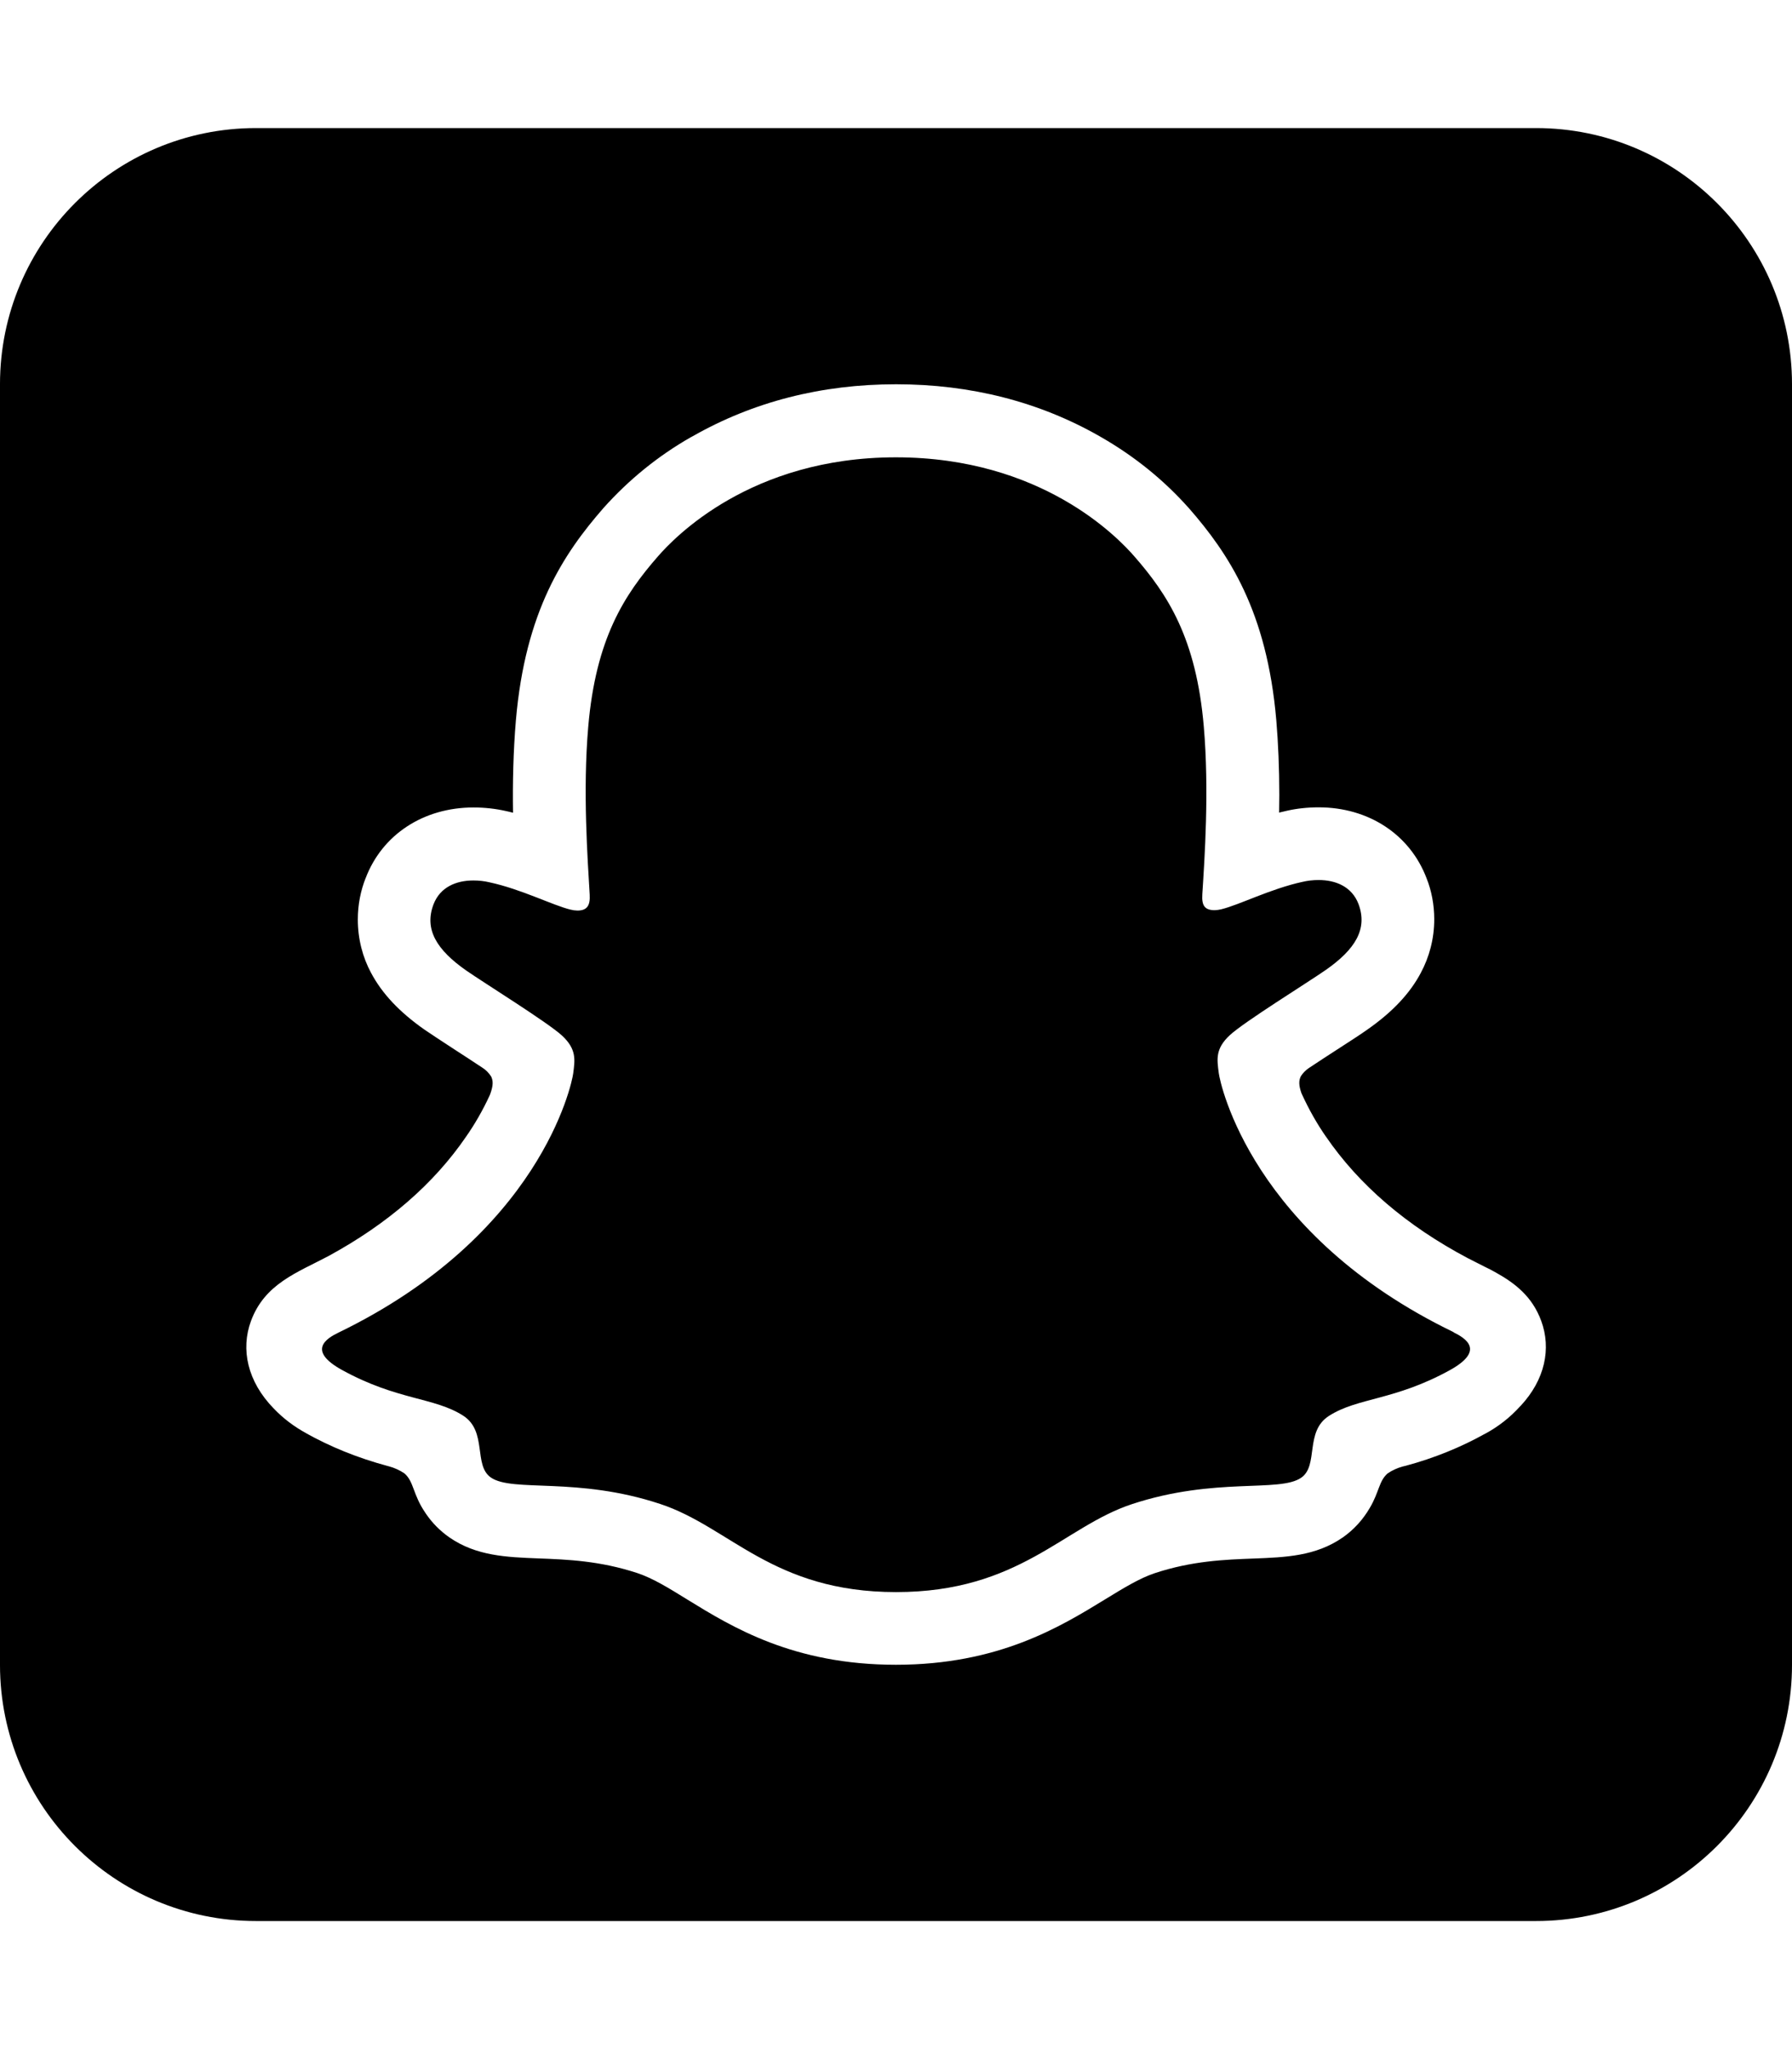 <svg version="1.1" xmlns="http://www.w3.org/2000/svg" width="28" height="32" viewBox="0 0 28 32">
<path fill="currentColor" d="M24 2h-20c-2.209 0-4 1.791-4 4v0 20c0 2.209 1.791 4 4 4v0h20c2.209 0 4-1.791 4-4v0-20c0-2.209-1.791-4-4-4v0zM23.756 21.957l-0.005 0.006c-0.154 0.17-0.334 0.312-0.534 0.421l-0.011 0.005c-0.369 0.207-0.797 0.383-1.247 0.503l-0.039 0.009c-0.092 0.025-0.172 0.063-0.243 0.112l0.003-0.002c-0.135 0.119-0.131 0.29-0.275 0.534-0.109 0.188-0.252 0.344-0.423 0.464l-0.005 0.003c-0.419 0.29-0.89 0.308-1.389 0.327-0.451 0.017-0.962 0.036-1.546 0.229-0.235 0.078-0.485 0.231-0.774 0.408-0.704 0.431-1.668 1.022-3.269 1.022s-2.558-0.587-3.257-1.017c-0.291-0.18-0.542-0.335-0.784-0.415-0.584-0.192-1.095-0.212-1.546-0.229-0.499-0.019-0.97-0.038-1.389-0.327-0.149-0.104-0.274-0.231-0.372-0.377l-0.003-0.005c-0.2-0.29-0.178-0.488-0.328-0.618-0.073-0.050-0.159-0.089-0.25-0.113l-0.006-0.001c-0.483-0.13-0.905-0.303-1.298-0.523l0.029 0.015c-0.2-0.108-0.371-0.238-0.518-0.392l-0.001-0.001c-0.411-0.422-0.517-0.924-0.355-1.364 0.215-0.584 0.723-0.757 1.212-1.016 0.923-0.502 1.647-1.128 2.152-1.868 0.133-0.19 0.258-0.407 0.363-0.634l0.011-0.026c0.049-0.135 0.048-0.208 0.015-0.276-0.036-0.056-0.082-0.102-0.136-0.137l-0.002-0.001c-0.158-0.105-0.32-0.21-0.43-0.281-0.204-0.134-0.367-0.239-0.471-0.311-0.392-0.274-0.666-0.565-0.838-0.89-0.13-0.241-0.206-0.527-0.206-0.831 0-0.232 0.044-0.453 0.125-0.655l-0.004 0.012c0.258-0.683 0.904-1.107 1.686-1.107 0.001 0 0.002 0 0.002 0 0.173 0 0.341 0.019 0.503 0.055l-0.015-0.003c0.043 0.009 0.086 0.019 0.128 0.030-0.007-0.464 0.004-0.96 0.045-1.445 0.147-1.704 0.745-2.599 1.367-3.312 0.395-0.442 0.854-0.815 1.366-1.107l0.027-0.014c0.946-0.539 2.012-0.813 3.18-0.813s2.239 0.274 3.184 0.814c0.537 0.306 0.996 0.678 1.385 1.114l0.005 0.005c0.623 0.713 1.22 1.607 1.367 3.312 0.030 0.35 0.047 0.756 0.047 1.167 0 0.098-0.001 0.195-0.003 0.292l0-0.015c0.042-0.011 0.085-0.021 0.128-0.030 0.147-0.033 0.315-0.052 0.488-0.052 0.001 0 0.002 0 0.002 0h-0c0.781 0 1.426 0.424 1.686 1.107 0.076 0.19 0.12 0.41 0.12 0.641 0 0.304-0.077 0.591-0.212 0.841l0.005-0.009c-0.171 0.325-0.445 0.616-0.837 0.89-0.104 0.074-0.266 0.179-0.471 0.311-0.115 0.074-0.284 0.184-0.448 0.293-0.049 0.034-0.090 0.076-0.121 0.125l-0.001 0.002c-0.032 0.065-0.034 0.137 0.010 0.263 0.118 0.259 0.245 0.481 0.39 0.689l-0.009-0.014c0.517 0.756 1.262 1.395 2.216 1.9 0.093 0.048 0.186 0.094 0.278 0.141 0.045 0.021 0.098 0.048 0.156 0.081 0.306 0.17 0.575 0.376 0.716 0.76 0.158 0.43 0.061 0.916-0.325 1.329zM22.711 20.803c-3.145-1.52-3.646-3.87-3.668-4.047-0.027-0.211-0.058-0.377 0.175-0.592 0.225-0.208 1.221-0.824 1.498-1.017 0.458-0.32 0.658-0.639 0.51-1.031-0.104-0.27-0.355-0.373-0.623-0.373-0.089 0-0.175 0.010-0.257 0.030l0.008-0.002c-0.502 0.109-0.99 0.361-1.272 0.429-0.031 0.008-0.067 0.013-0.103 0.014h-0c-0.151 0-0.205-0.067-0.193-0.248 0.035-0.549 0.11-1.62 0.023-2.621-0.118-1.377-0.562-2.059-1.090-2.662-0.253-0.289-1.446-1.541-3.721-1.541s-3.465 1.257-3.718 1.547c-0.527 0.603-0.971 1.286-1.089 2.662-0.087 1.001-0.009 2.072 0.023 2.621 0.010 0.172-0.043 0.248-0.193 0.248-0.037-0.001-0.073-0.006-0.107-0.015l0.003 0.001c-0.282-0.068-0.769-0.32-1.272-0.428-0.075-0.018-0.161-0.028-0.249-0.028h-0c-0.266 0-0.519 0.102-0.623 0.374-0.148 0.392 0.053 0.711 0.51 1.031 0.277 0.193 1.273 0.81 1.498 1.017 0.232 0.215 0.202 0.381 0.175 0.592-0.022 0.174-0.524 2.525-3.668 4.047-0.184 0.089-0.497 0.278 0.055 0.583 0.867 0.477 1.444 0.425 1.894 0.714 0.381 0.245 0.156 0.775 0.433 0.966 0.341 0.235 1.349-0.017 2.646 0.413 1.090 0.359 1.757 1.376 3.685 1.376s2.612-1.019 3.684-1.373c1.3-0.429 2.306-0.177 2.646-0.413 0.277-0.191 0.051-0.72 0.433-0.965 0.449-0.289 1.026-0.238 1.894-0.717 0.552-0.308 0.239-0.497 0.053-0.589z"/>
</svg>

